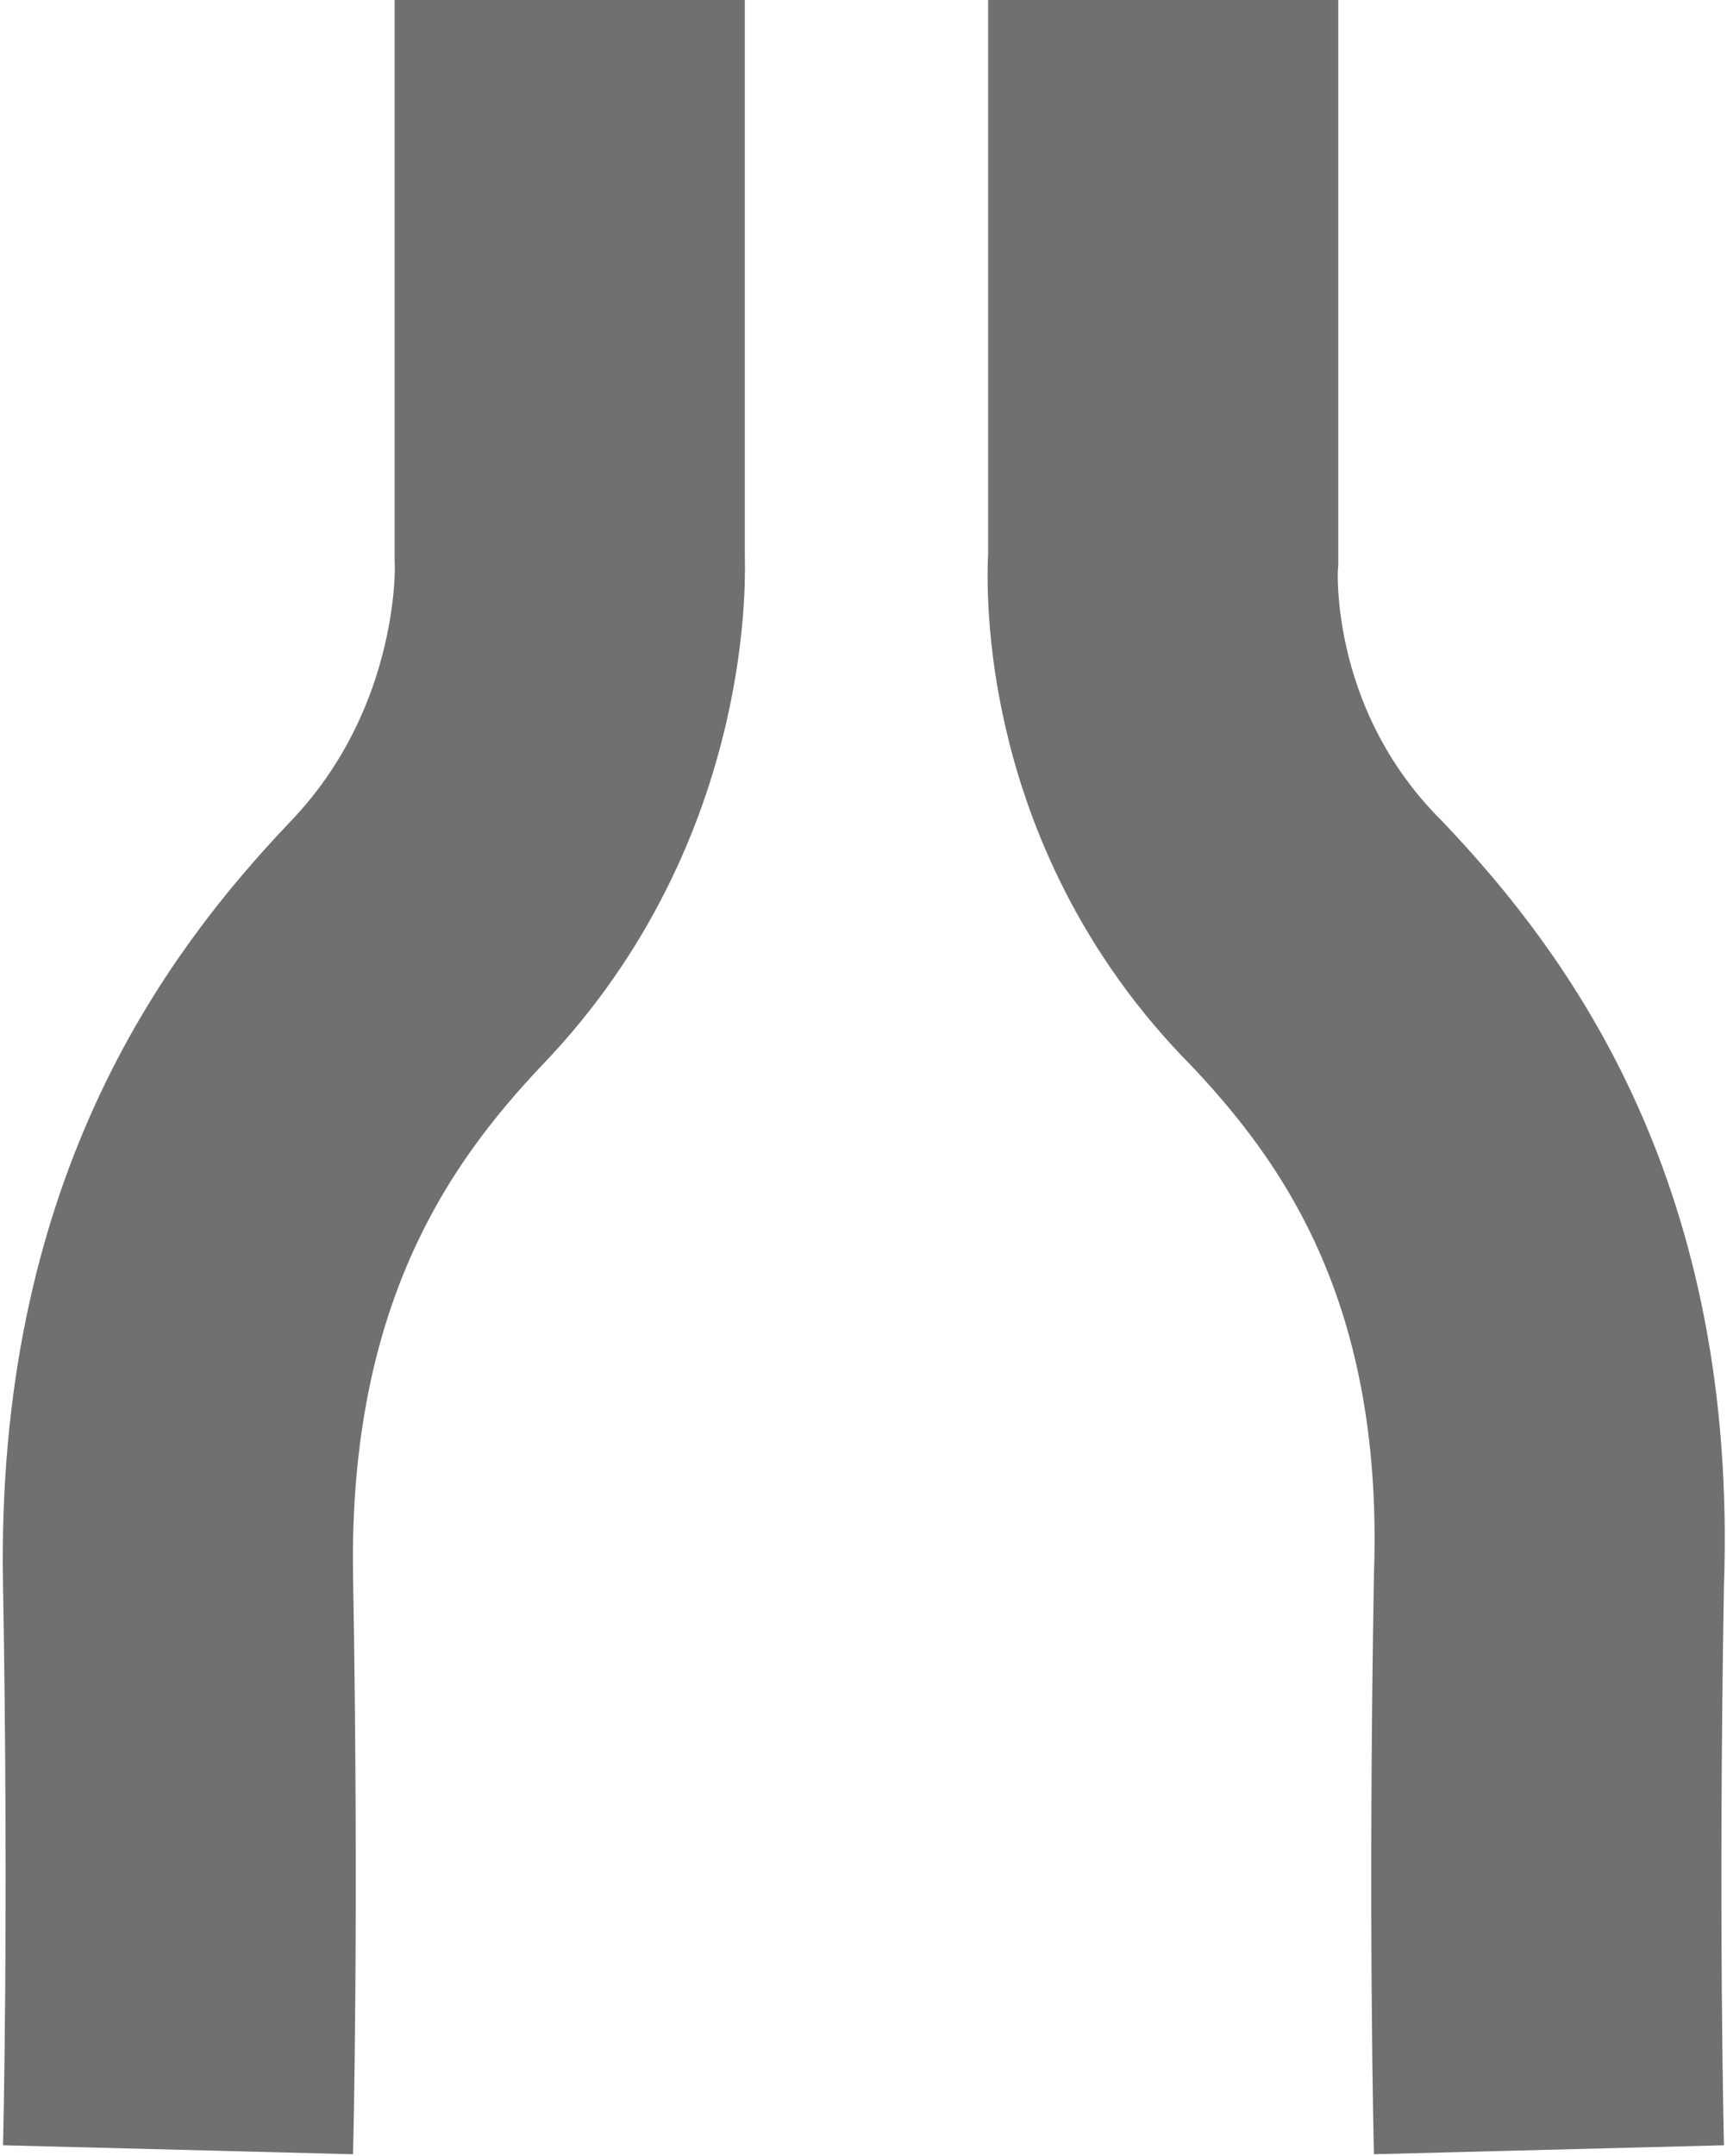 <?xml version="1.0"  encoding="UTF-8" standalone="no"?>
<svg version="1.1" xmlns="http://www.w3.org/2000/svg" xmlns:xlink="http://www.w3.org/1999/xlink" width="291" height="363">
<g transform="translate(-141, -107)">
<path d="M 337,107 C 337,201 337,201 337,201 C 337,201 334,237 363,266 C 381,285 404,316 402,373 C 401,430 402,469 402,469 " stroke="#707070" stroke-width="59"  stroke-linecap="butt"  stroke-linejoin="miter"  stroke-miterlimit="10" fill="none" />
<path d="M 237,107 C 237,201 237,201 237,201 C 237,201 239,237 211,266 C 193,285 170,316 171,373 C 172,430 171,469 171,469 " stroke="#707070" stroke-width="59"  stroke-linecap="butt"  stroke-linejoin="miter"  stroke-miterlimit="10" fill="none" />
</g>
</svg>
